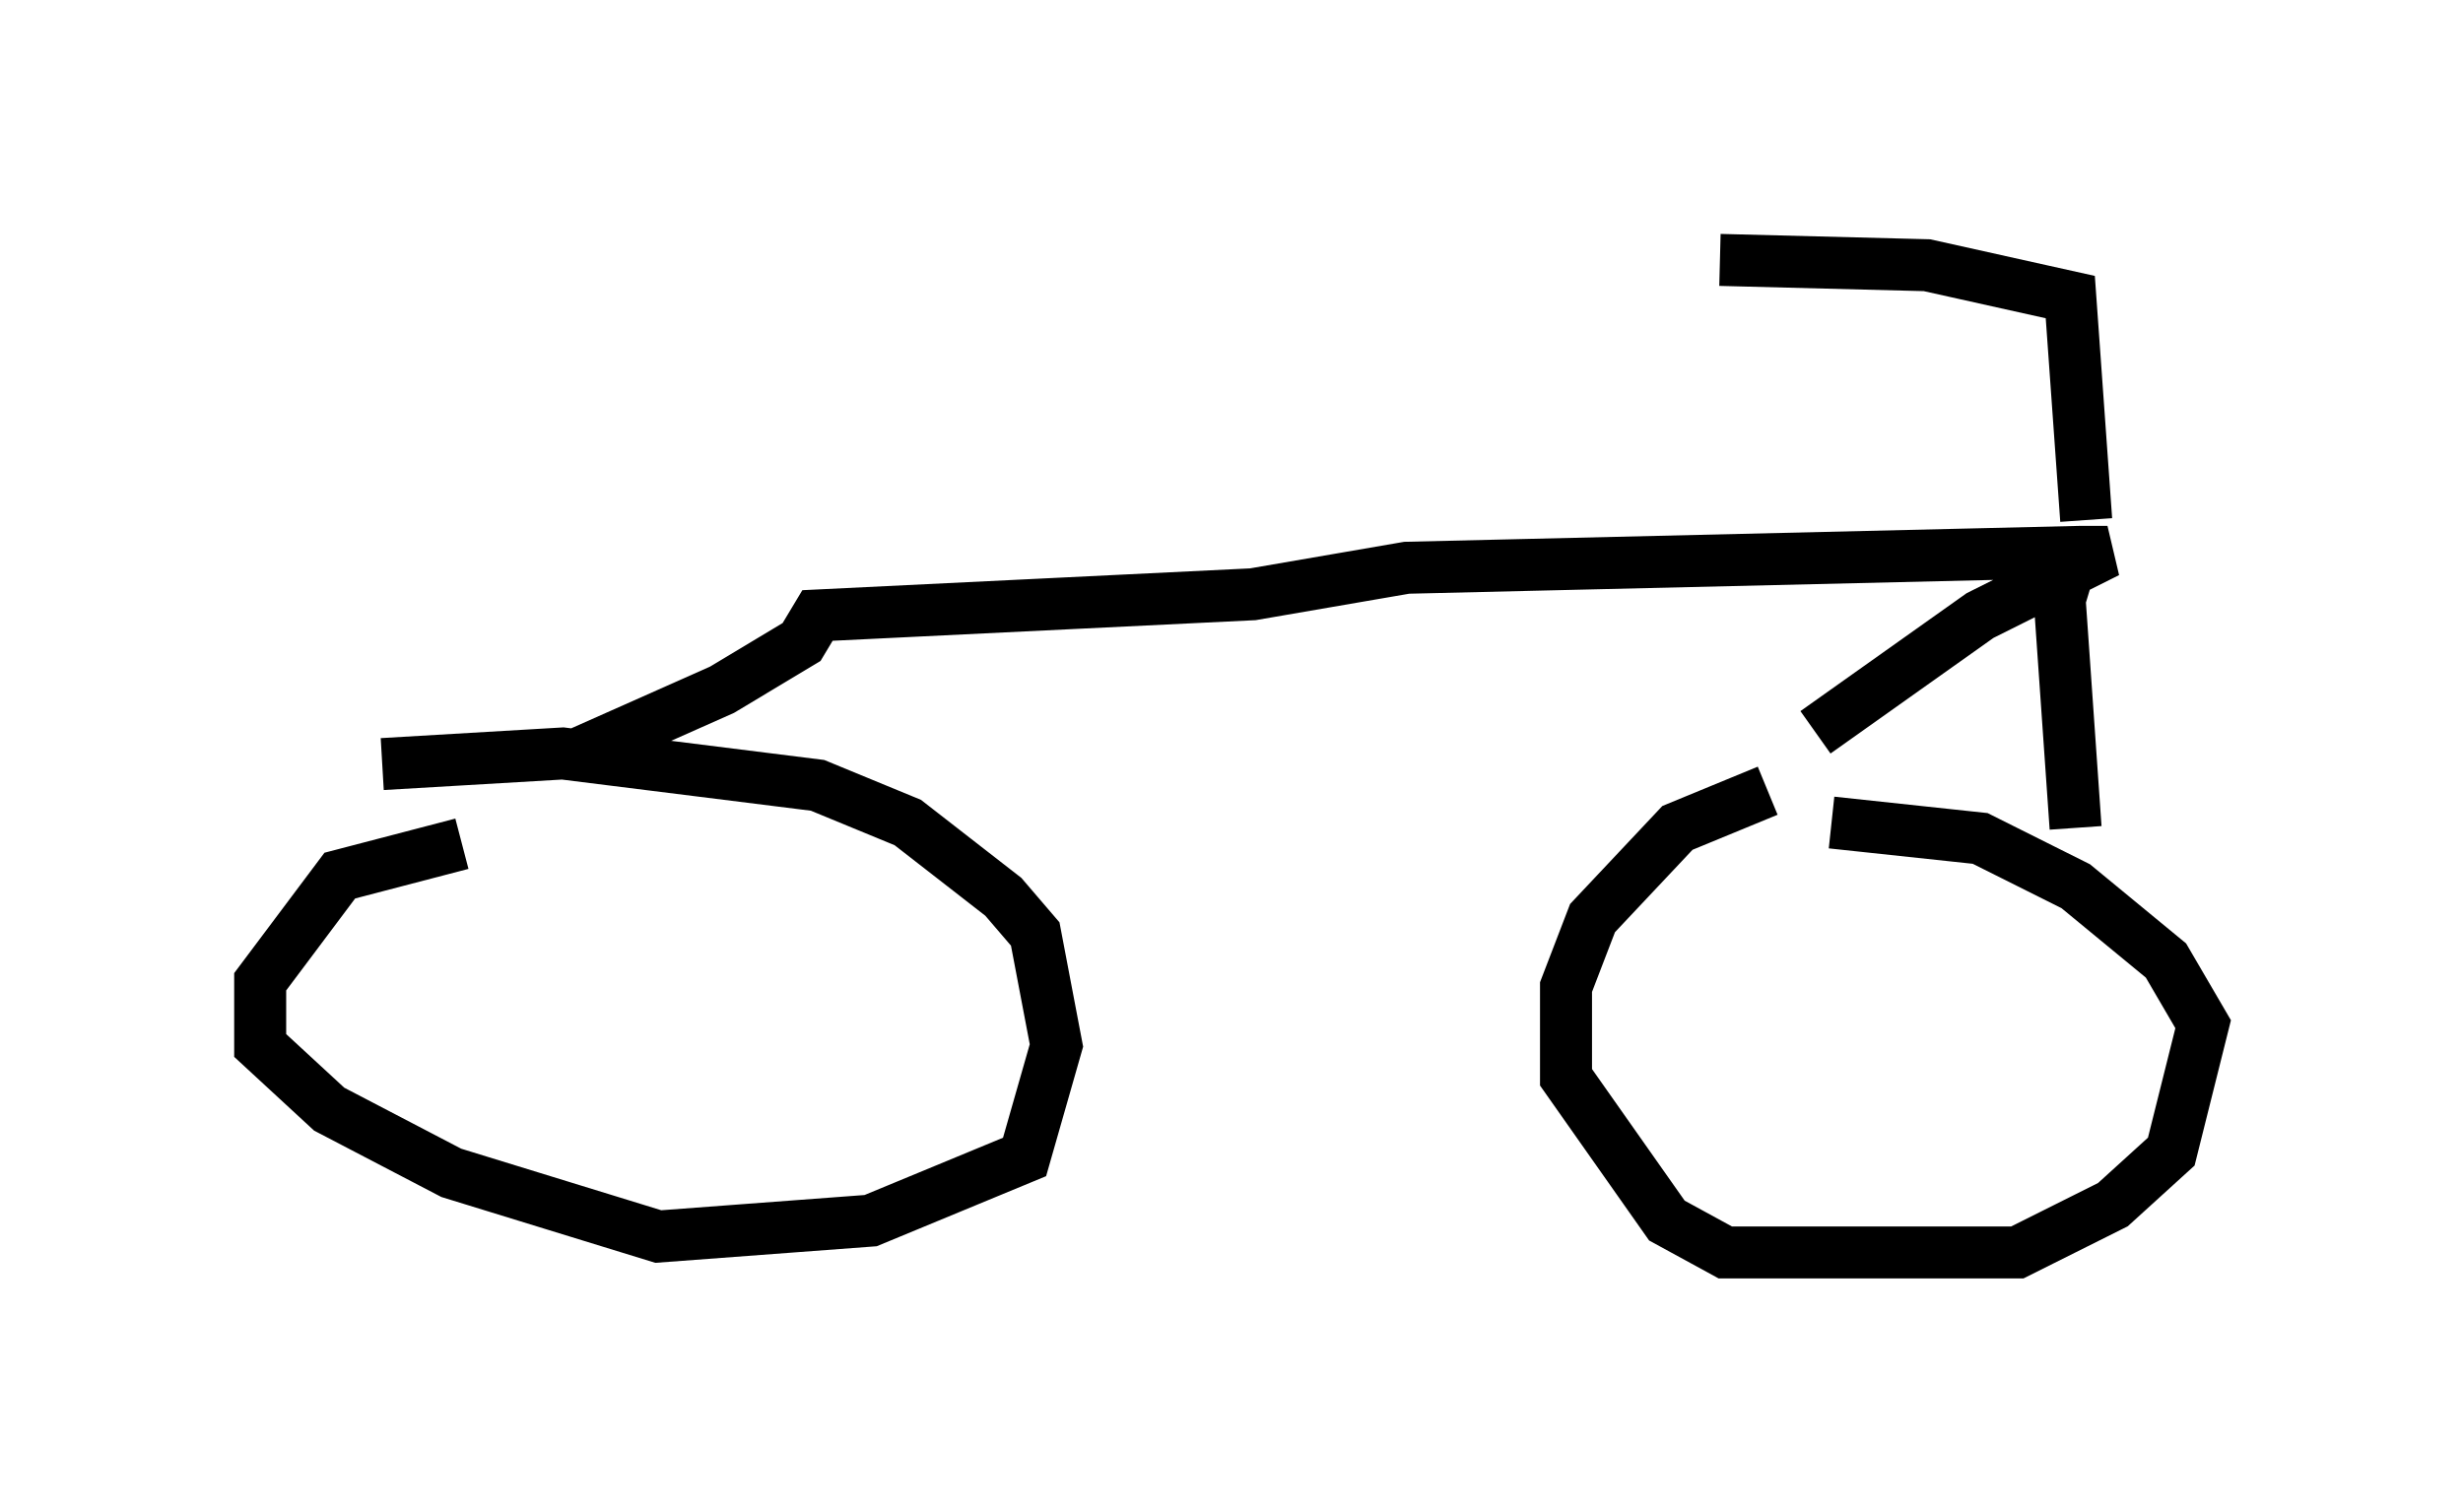 <?xml version="1.0" encoding="utf-8" ?>
<svg baseProfile="full" height="29.09" version="1.1" width="47.363" xmlns="http://www.w3.org/2000/svg" xmlns:ev="http://www.w3.org/2001/xml-events" xmlns:xlink="http://www.w3.org/1999/xlink"><defs /><rect fill="white" height="29.09" width="47.363" x="0" y="0" /><path d="M37.769, 15.208 m-3.777, 0.0 l-1.735, 0.715 -1.633, 1.735 l-0.51, 1.327 0.0, 1.735 l1.94, 2.756 1.123, 0.613 l5.615, 0.0 1.838, -0.919 l1.123, -1.021 0.613, -2.45 l-0.715, -1.225 -1.735, -1.429 l-1.838, -0.919 -2.858, -0.306 m-26.338, 0.408 l-2.348, 0.613 -1.531, 2.042 l0.0, 1.225 1.327, 1.225 l2.348, 1.225 3.981, 1.225 l4.083, -0.306 2.96, -1.225 l0.613, -2.144 -0.408, -2.144 l-0.613, -0.715 -1.838, -1.429 l-1.735, -0.715 -4.9, -0.613 l-3.471, 0.204 m3.777, -0.204 l2.756, -1.225 1.531, -0.919 l0.306, -0.51 8.371, -0.408 l2.96, -0.51 12.965, -0.306 l0.51, 0.0 -2.45, 1.225 l-3.165, 2.246 m5.002, -3.573 l-0.306, 1.021 0.306, 4.39 m0.204, -5.921 l-0.306, -4.288 -2.756, -0.613 l-3.981, -0.102 " fill="none" stroke="black" stroke-width="1" /></svg>